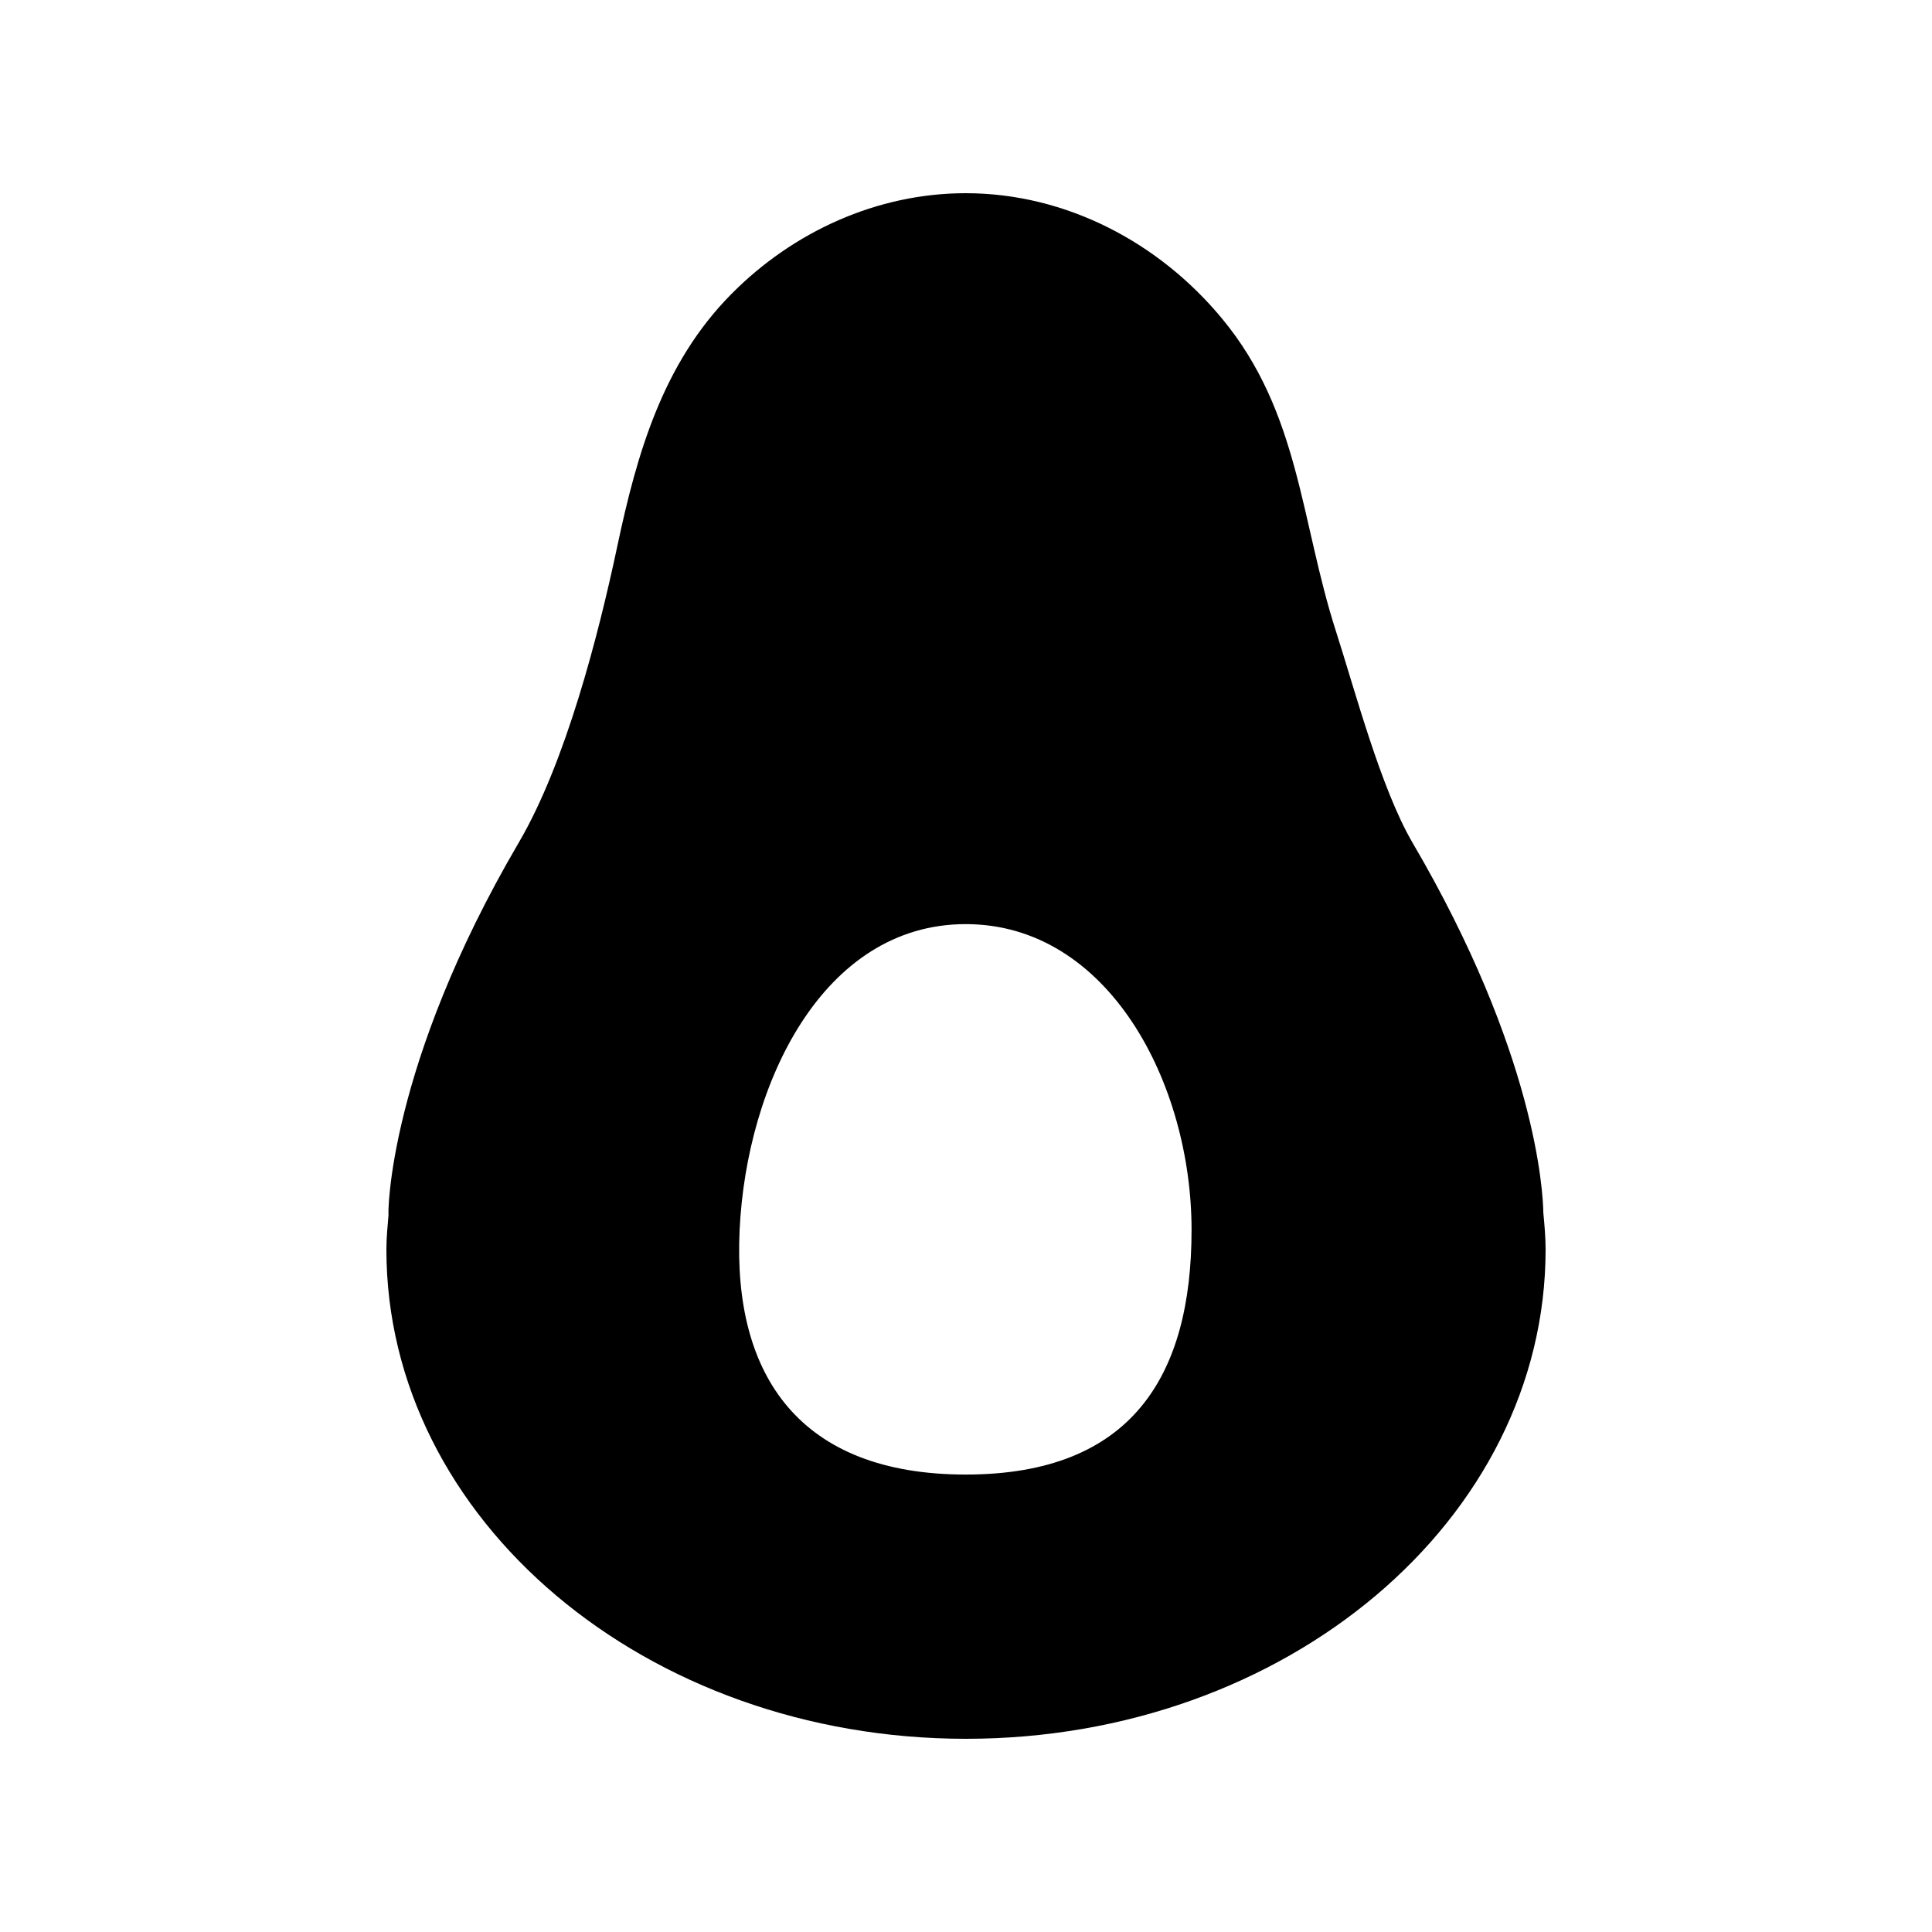 <svg width="40" height="40" viewBox="0 0 40 40" fill="none" xmlns="http://www.w3.org/2000/svg" data-seed-icon="true" data-seed-icon-version="0.3.4">
  <g>
    <path d="M19.994 30.529C16.563 30.529 15.169 28.488 15.313 25.464C15.457 22.437 17.035 19.133 19.994 19.133C22.952 19.133 24.67 22.433 24.67 25.464C24.67 28.494 23.424 30.529 19.994 30.529ZM31.953 25.111C31.947 24.676 31.799 21.804 29.243 17.444C28.59 16.326 28.054 14.298 27.659 13.068C26.925 10.786 26.908 8.534 25.3 6.595C24 5.022 22.071 4 19.994 4C18.158 4 16.419 4.798 15.146 6.084C13.722 7.518 13.186 9.395 12.781 11.307C12.386 13.17 11.709 15.792 10.741 17.444C8.02 22.087 8.03 25.157 8.044 25.151C8.024 25.391 8 25.625 8 25.869C8 31.466 13.374 36 20 36C26.627 36 32 31.466 32 25.869C32 25.616 31.977 25.362 31.953 25.111Z" fill="currentColor"/>
  </g>
</svg>
